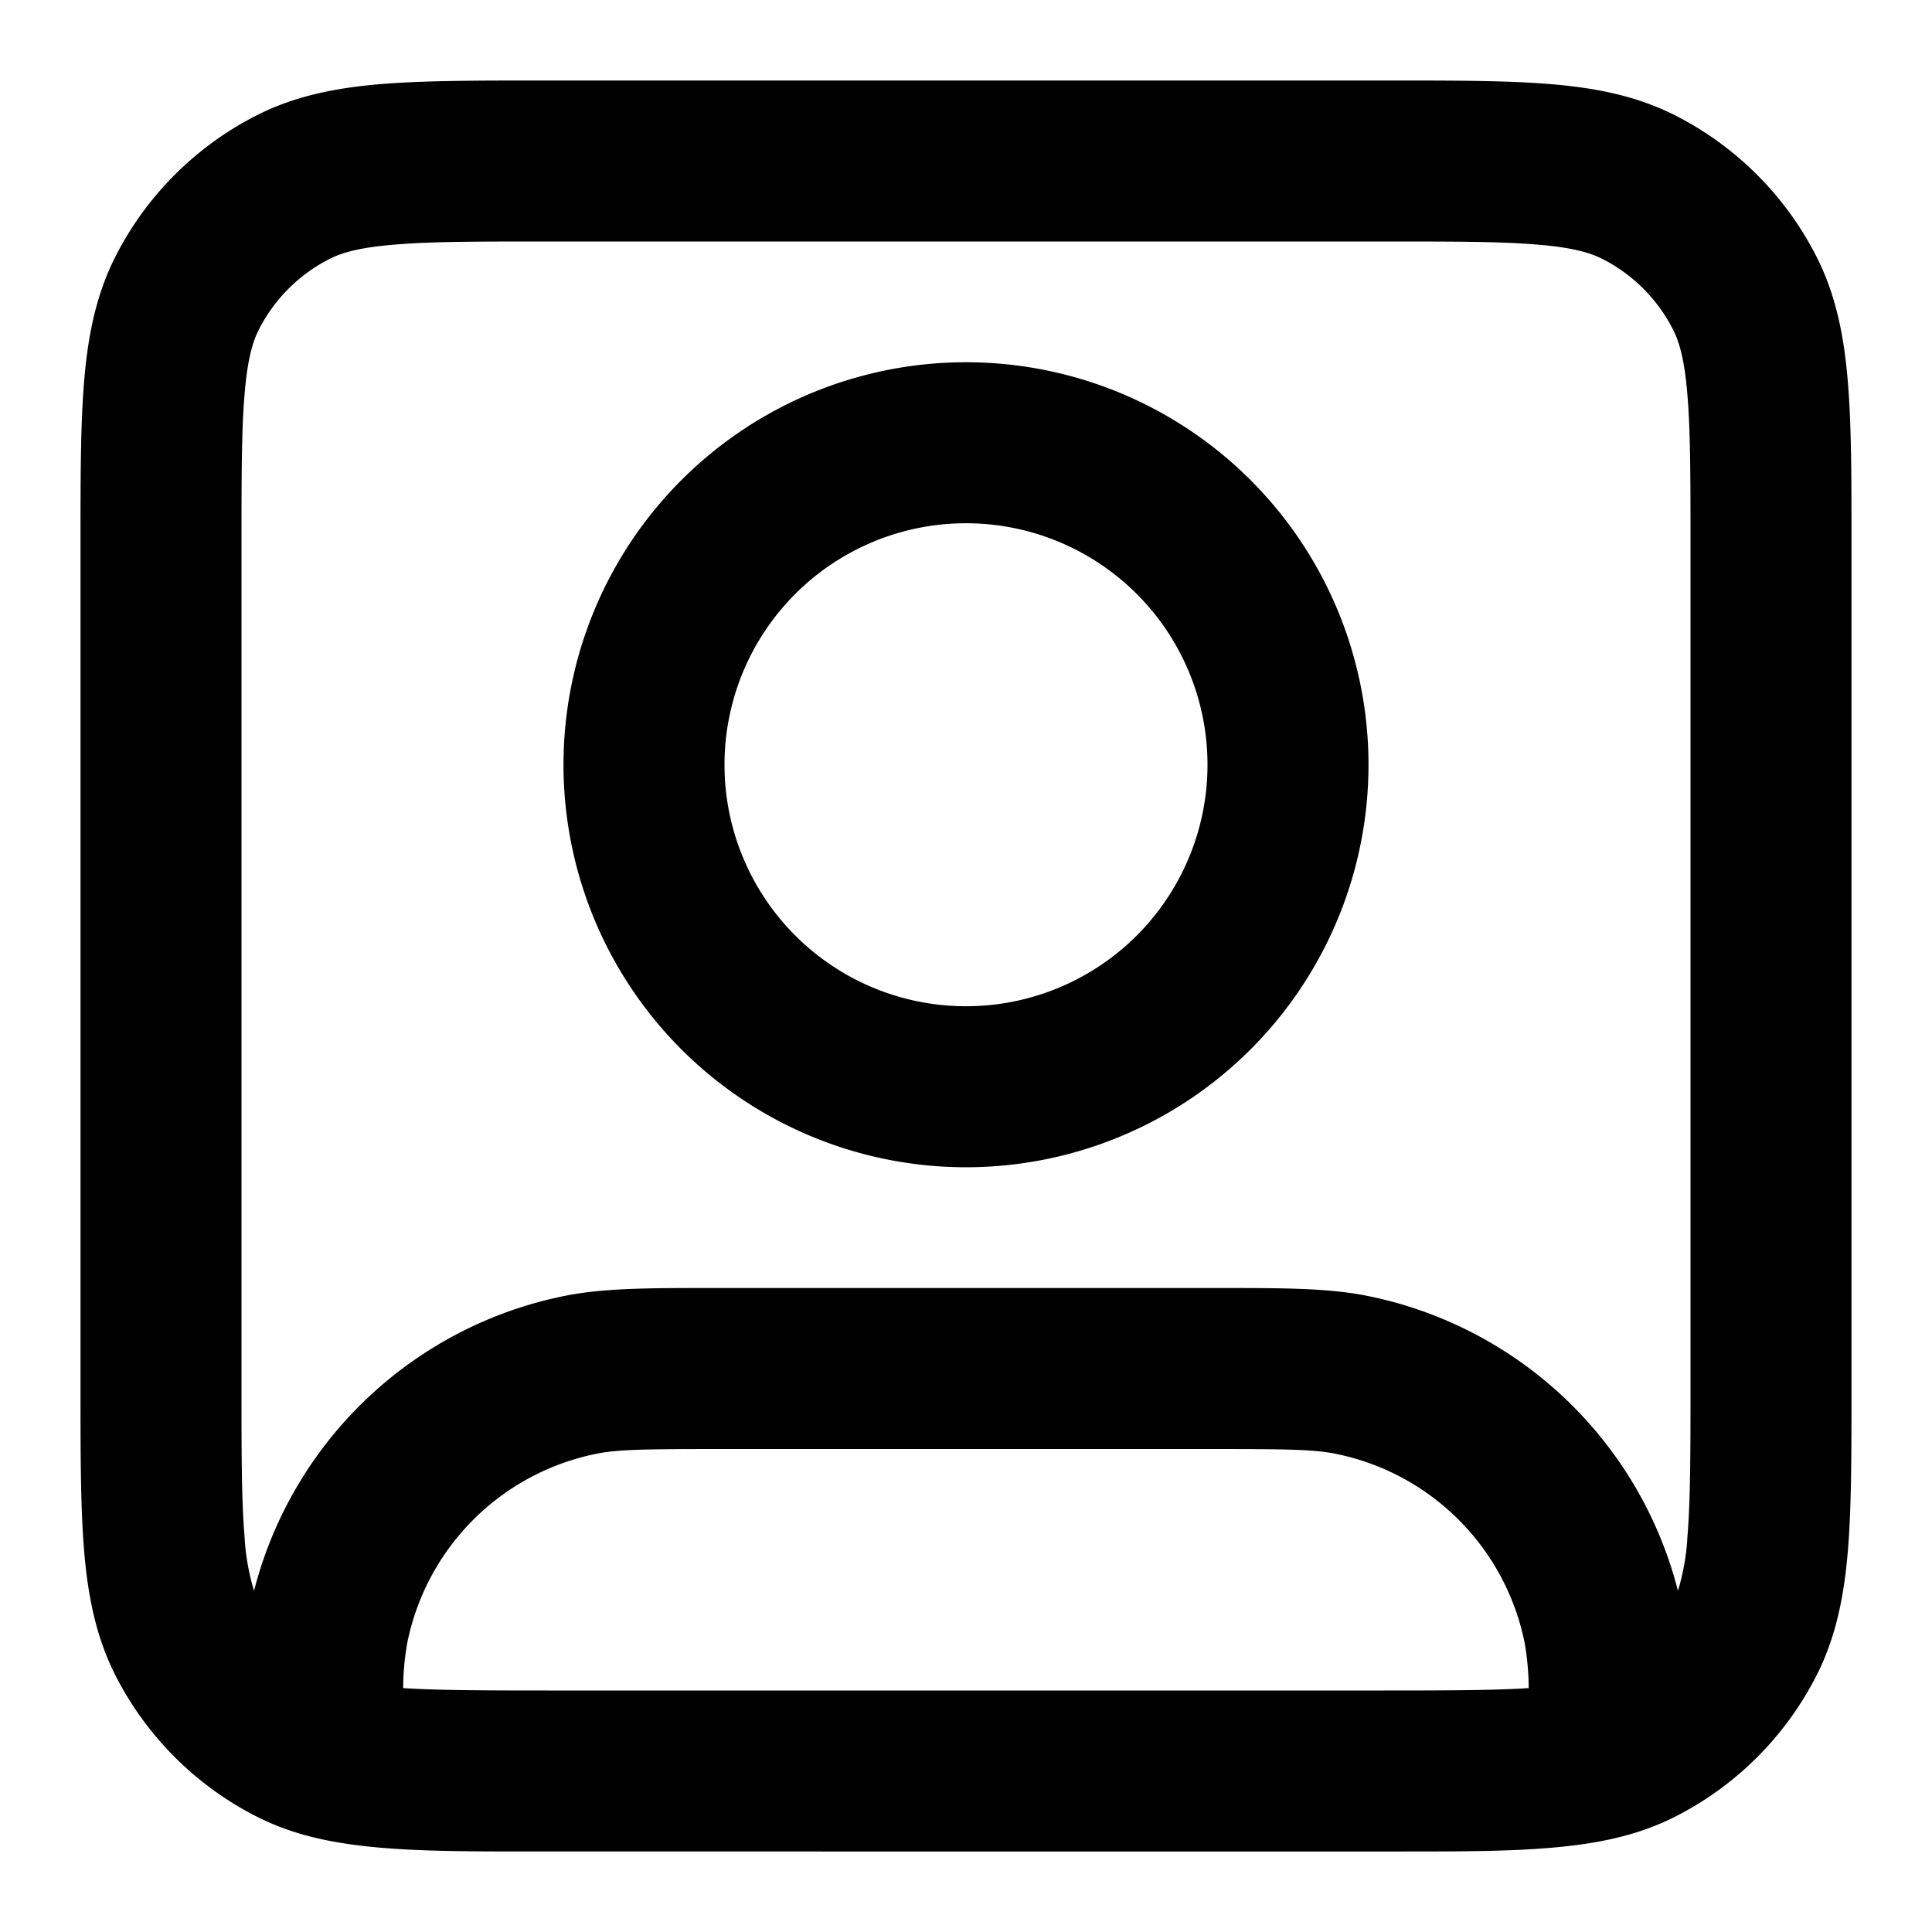 <svg xmlns="http://www.w3.org/2000/svg" width="24" height="24" viewBox="0 0 24 24">
  <path fill-rule="evenodd" d="M6.759 1H17.24c.805 0 1.47 0 2.01.044.563.046 1.08.145 1.565.392a4 4 0 0 1 1.748 1.748c.247.485.346 1.002.392 1.564C23 5.29 23 5.954 23 6.758v10.483c0 .805 0 1.47-.044 2.01-.046.563-.145 1.08-.392 1.565a4 4 0 0 1-1.748 1.748 3.19 3.19 0 0 1-.526.21c-.747.227-1.696.226-2.924.226H6.634c-1.228 0-2.177 0-2.924-.226a3.19 3.19 0 0 1-.526-.21 4 4 0 0 1-1.748-1.748c-.247-.485-.346-1.002-.392-1.564C1 18.71 1 18.046 1 17.242V6.758c0-.805 0-1.47.044-2.01.046-.563.145-1.08.392-1.565a4 4 0 0 1 1.748-1.748c.485-.247 1.002-.346 1.564-.392C5.29 1 5.954 1 6.758 1ZM4.91 3.038c-.438.035-.663.1-.819.18a2 2 0 0 0-.874.874c-.08.156-.145.38-.18.819C3 5.361 3 5.943 3 6.8v10.4c0 .857 0 1.439.038 1.889a2.8 2.8 0 0 0 .118.672 5 5 0 0 1 3.869-3.665C7.509 16 8.067 16 8.885 16h6.231c.817 0 1.375 0 1.86.096a5 5 0 0 1 3.868 3.665 2.8 2.8 0 0 0 .118-.672c.037-.45.038-1.032.038-1.889V6.8c0-.857 0-1.439-.038-1.889-.035-.438-.1-.663-.18-.819a2 2 0 0 0-.874-.874c-.156-.08-.38-.145-.819-.18C18.639 3 18.057 3 17.2 3H6.8c-.857 0-1.439 0-1.889.038ZM18.99 20.97a3.348 3.348 0 0 0-.049-.555 3 3 0 0 0-2.357-2.357C16.32 18.005 15.977 18 15 18H9c-.977 0-1.32.005-1.585.058a3 3 0 0 0-2.357 2.357 3.338 3.338 0 0 0-.05.555c.407.027.966.03 1.792.03h10.4c.826 0 1.385-.003 1.792-.03ZM12 6.5a3 3 0 1 0 0 6 3 3 0 0 0 0-6Zm-5 3a5 5 0 1 1 10 0 5 5 0 0 1-10 0Z" clip-rule="evenodd"/>
</svg>
